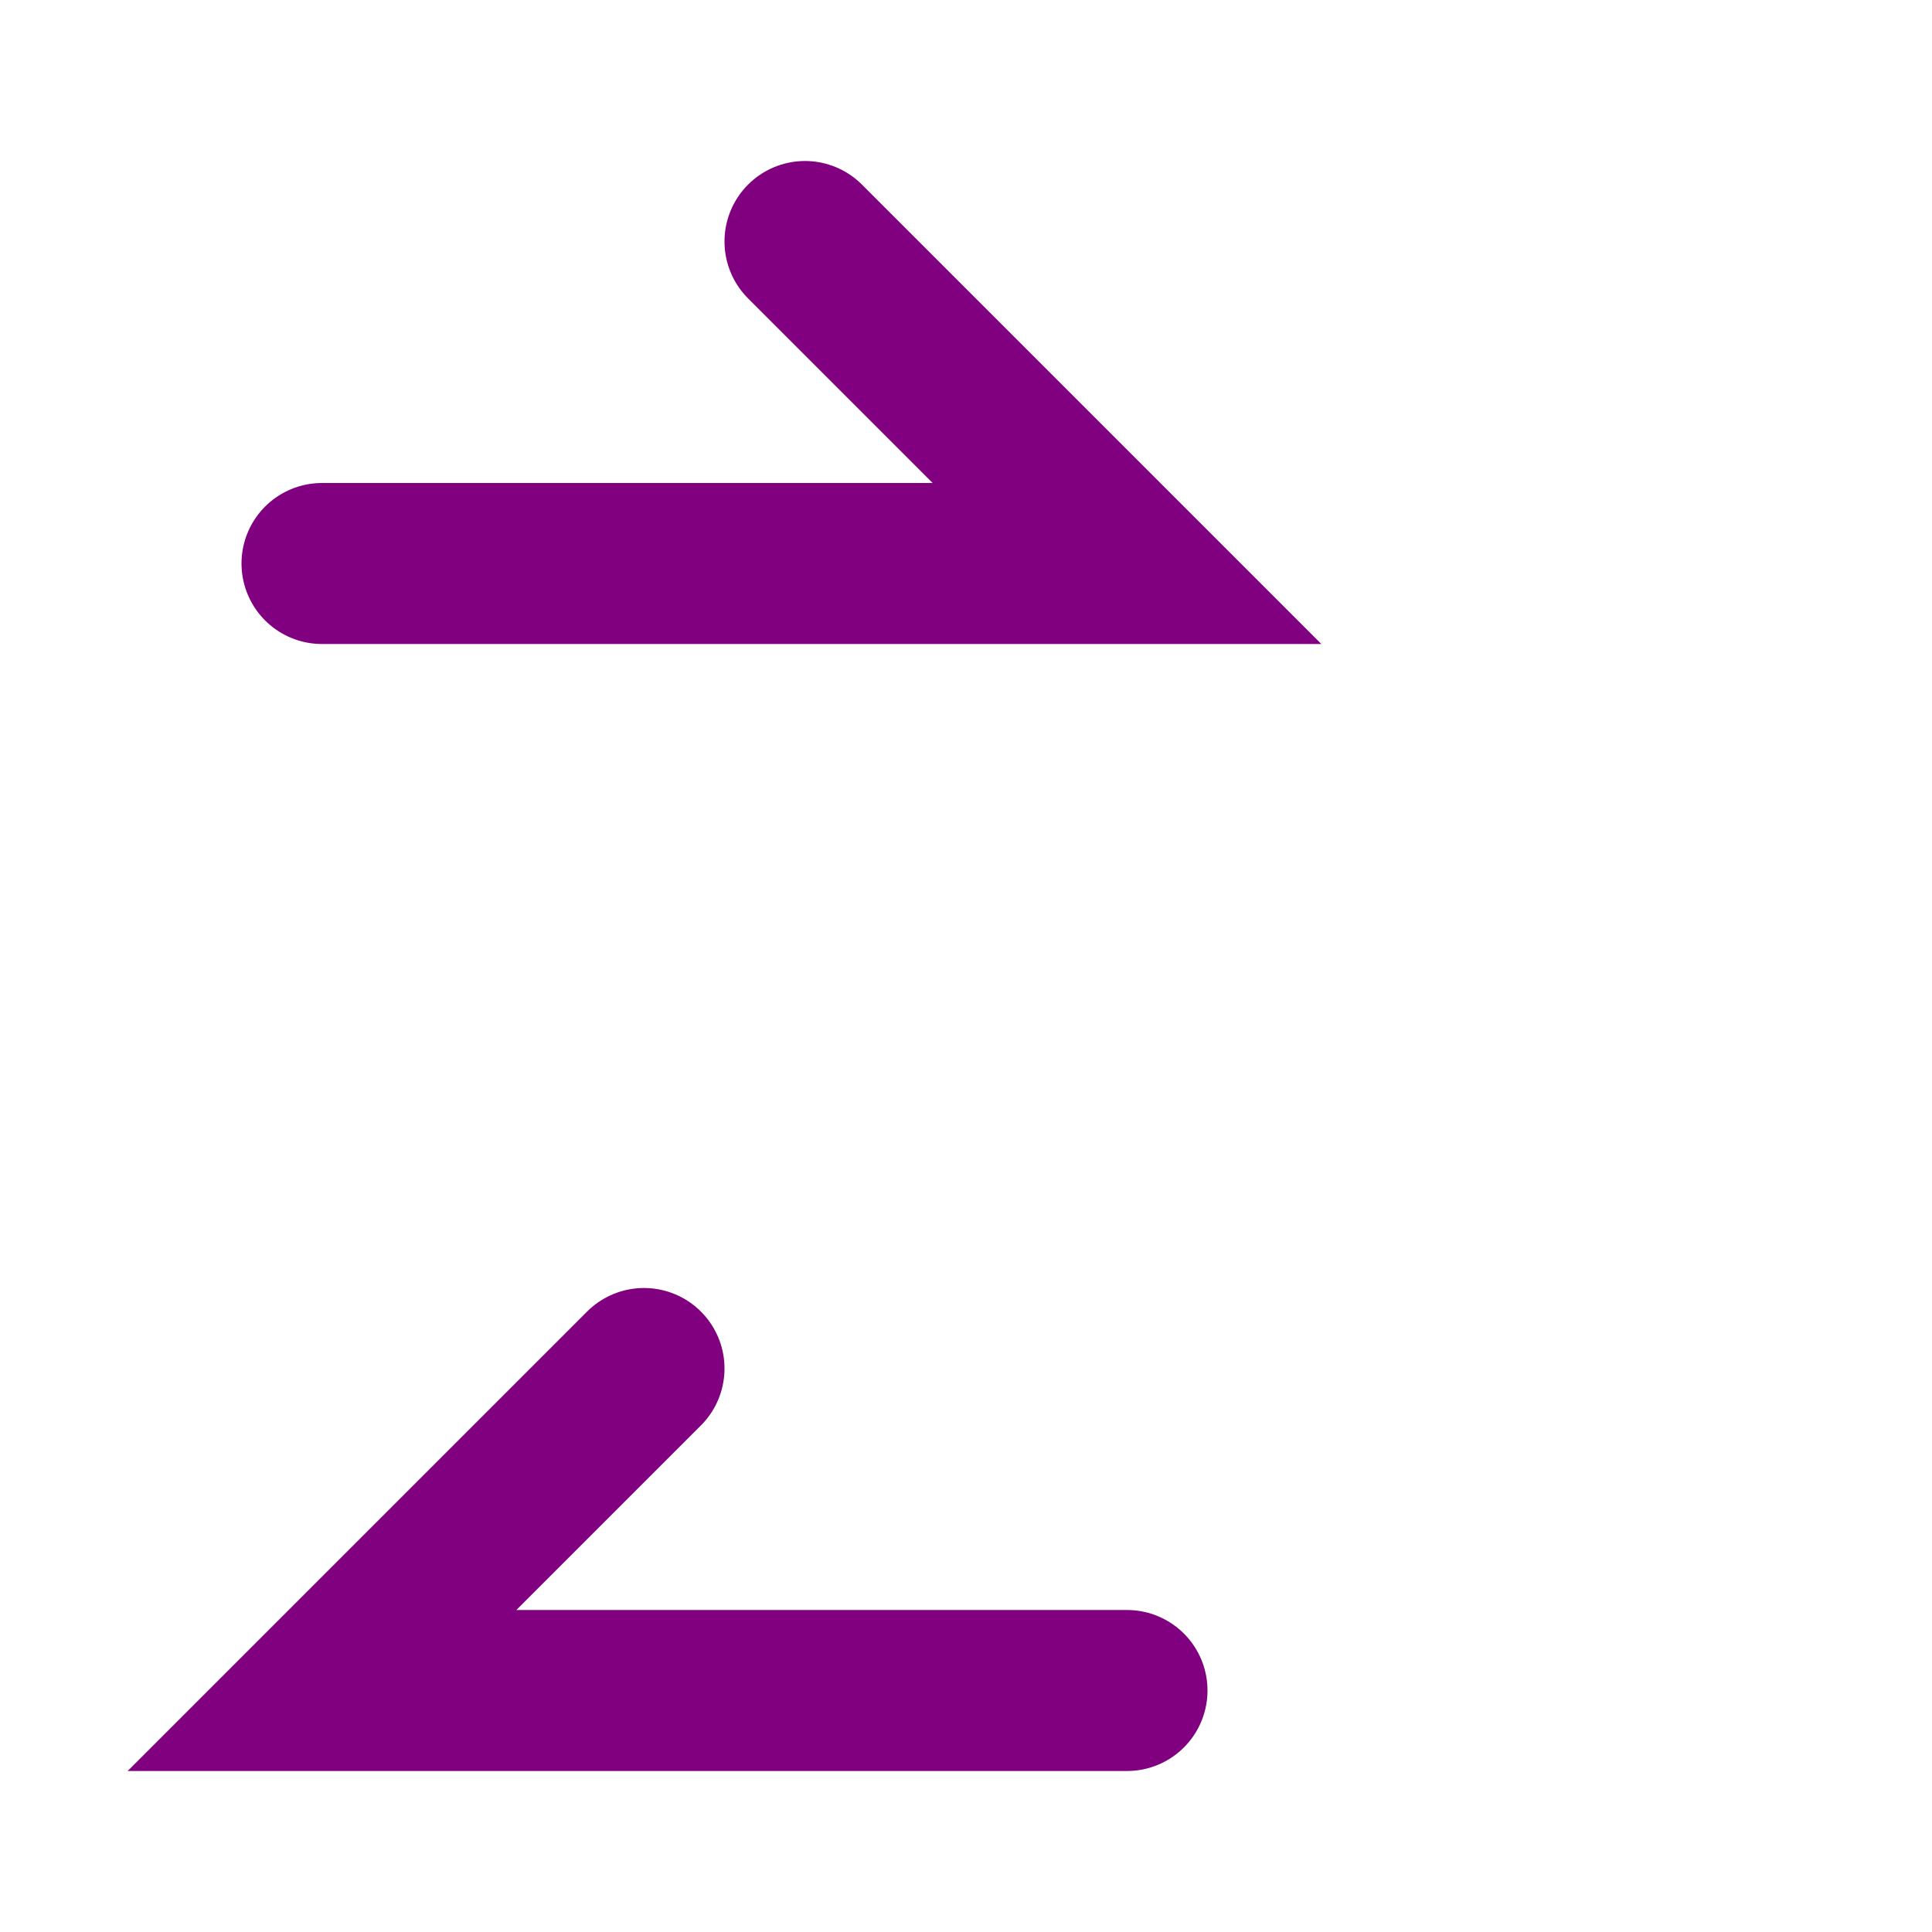 <svg width="24" height="24" viewBox="0 0 24 24" xmlns="http://www.w3.org/2000/svg" fill="none">
      <path d="M4 7h10l-4-4m4 18H4l4-4" stroke="purple" stroke-width="2" stroke-linecap="round"/>
    </svg>